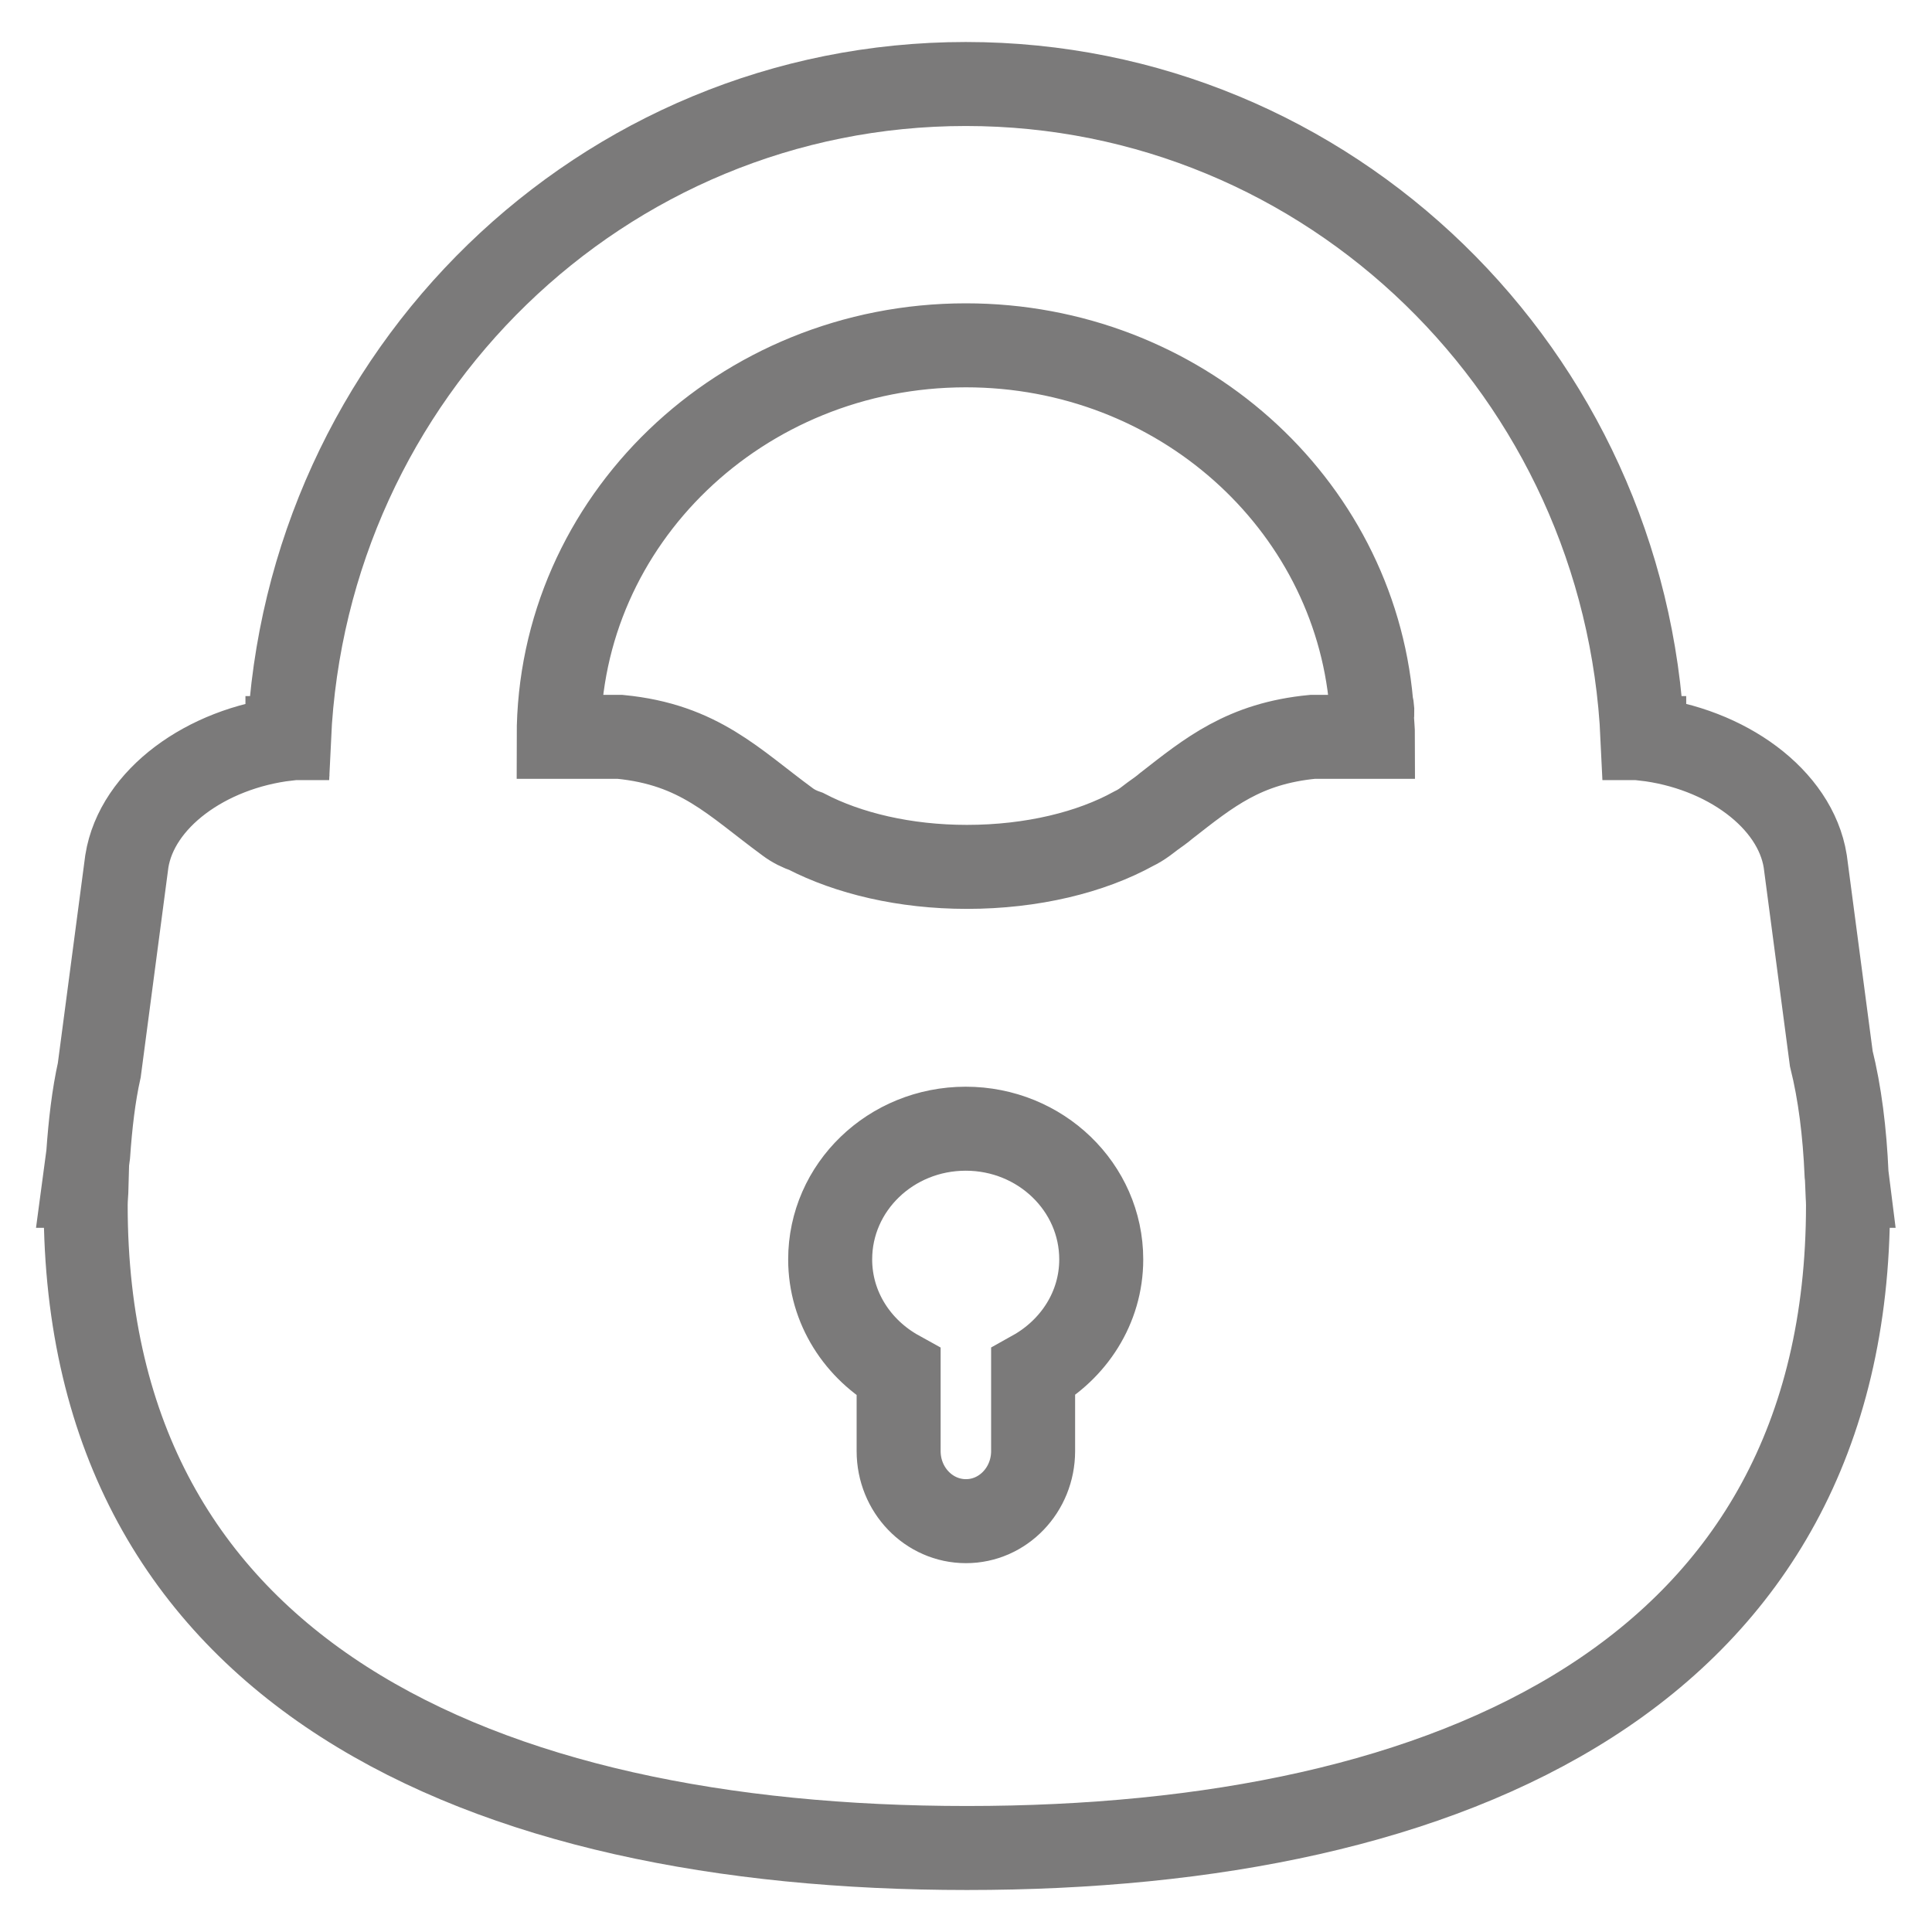 <?xml version="1.0" encoding="UTF-8"?>
<svg width="23px" height="23px" viewBox="0 0 23 23" version="1.1" xmlns="http://www.w3.org/2000/svg" xmlns:xlink="http://www.w3.org/1999/xlink">
    <!-- Generator: Sketch 52.5 (67469) - http://www.bohemiancoding.com/sketch -->
    <title>lock-closed</title>
    <desc>Created with Sketch.</desc>
    <g id="Page-1" stroke="none" stroke-width="1" fill="none" fill-rule="evenodd">
        <g id="Desktop-HD-Copy-24" transform="translate(-990, -516)" fill-rule="nonzero" stroke="#7B7A7A">
            <g id="lock-closed" transform="translate(990.5, 517)">
                <path d="M21.5,13.349 C21.5,18.909 16.803,21 11.011,21 C5.217,21 0.52,18.909 0.52,13.349 C0.52,13.267 0.529,13.196 0.531,13.117 L0.5,13.117 L0.55,12.743 C0.575,12.385 0.614,12.044 0.682,11.739 L1.01,9.253 C1.129,8.509 1.952,7.909 2.922,7.795 L2.922,7.787 L2.941,7.787 C3.14,3.454 6.665,0 10.998,0 C15.33,0 18.856,3.454 19.054,7.787 L19.074,7.787 L19.074,7.795 C20.045,7.907 20.872,8.507 20.991,9.253 L21.301,11.602 C21.403,12.012 21.461,12.474 21.483,12.982 L21.5,13.117 L21.489,13.117 C21.492,13.197 21.5,13.267 21.5,13.349 Z M10.198,15.337 L10.198,16.275 C10.198,16.736 10.557,17.109 10.999,17.109 C11.44,17.11 11.799,16.736 11.799,16.275 L11.799,15.335 C12.281,15.066 12.61,14.569 12.61,13.993 C12.61,13.133 11.887,12.437 10.997,12.437 C10.105,12.437 9.383,13.133 9.383,13.993 C9.383,14.57 9.713,15.069 10.198,15.337 Z M15.832,7.533 C15.841,7.485 15.839,7.431 15.824,7.372 C15.613,4.986 13.535,3.111 10.998,3.111 C8.321,3.111 6.151,5.198 6.151,7.772 L6.881,7.772 C7.827,7.864 8.234,8.313 8.874,8.782 C8.947,8.837 9.022,8.872 9.097,8.898 C9.599,9.158 10.269,9.32 11.011,9.32 C11.787,9.32 12.489,9.146 12.997,8.865 C13.043,8.843 13.089,8.815 13.134,8.782 C13.164,8.76 13.191,8.739 13.221,8.716 C13.277,8.676 13.333,8.637 13.383,8.594 C13.892,8.197 14.309,7.851 15.126,7.772 L15.845,7.772 C15.845,7.691 15.836,7.613 15.832,7.533 Z" id="Shape"></path>
            </g>
        </g>
    </g>
</svg>